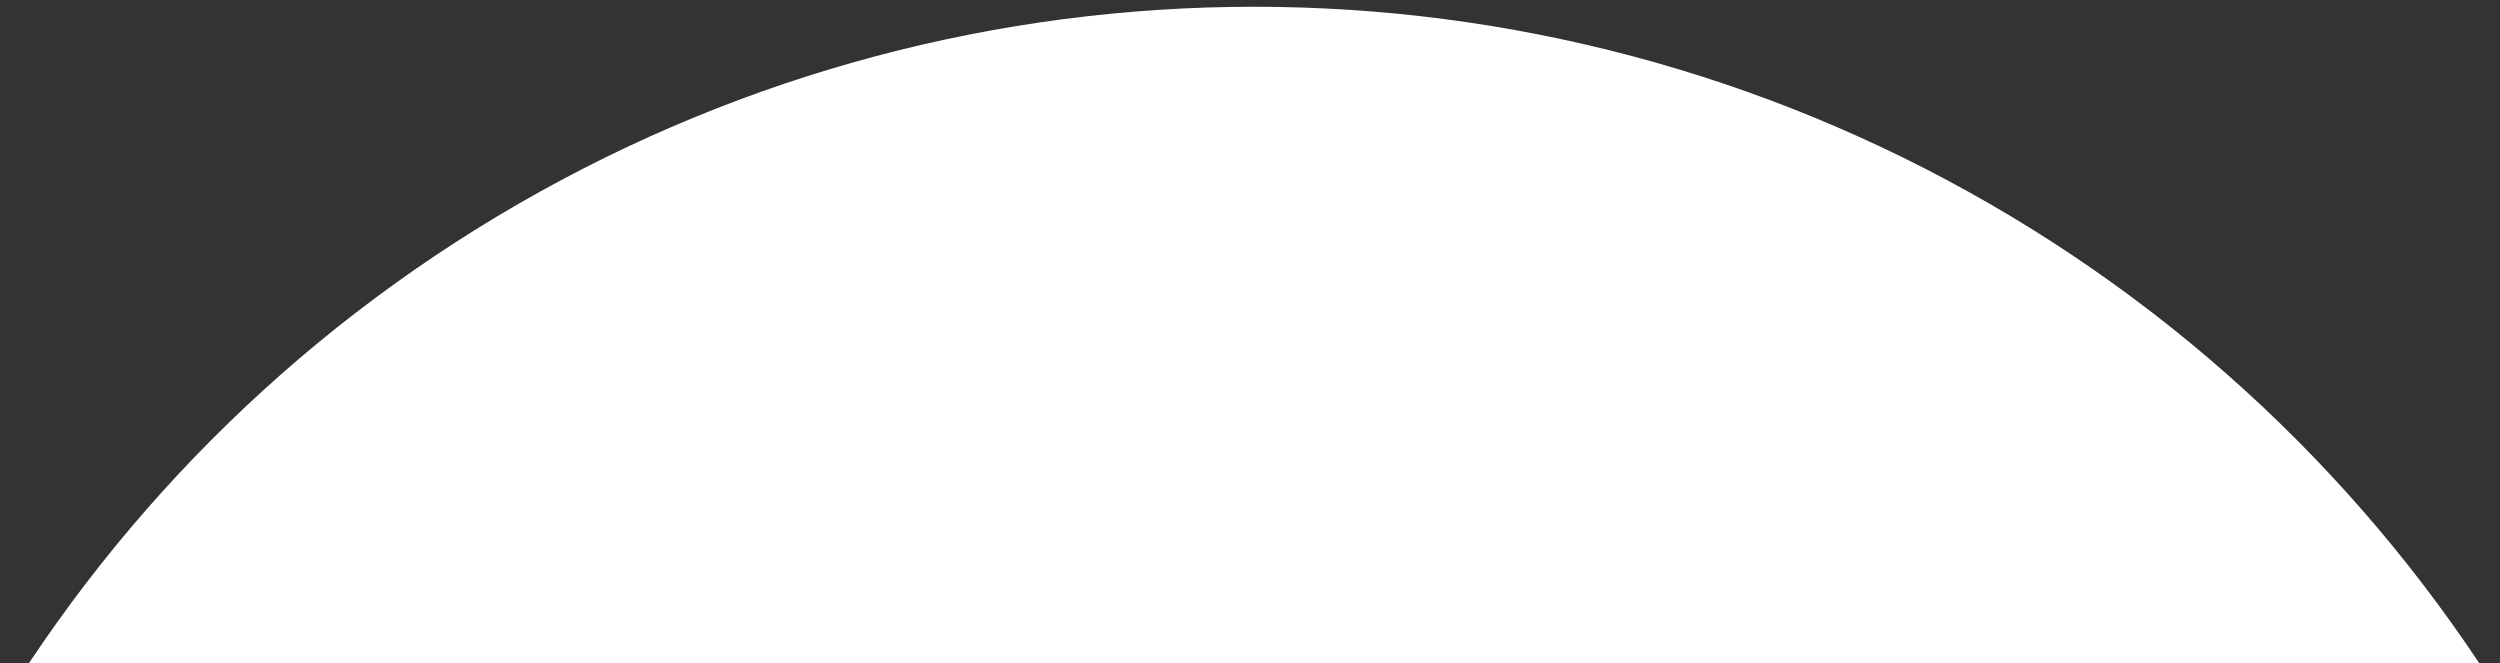 <svg xmlns="http://www.w3.org/2000/svg" xmlns:xlink="http://www.w3.org/1999/xlink" width="230" height="61" viewBox="0 0 230 61">
  <rect x="0" y="0" width="230" height="61" fill="#333333" stroke="none"/>
  <defs>
    <clipPath id="clip-path">
      <rect id="長方形_432371" data-name="長方形 432371" width="230" height="61" transform="translate(845 49)" fill="#fff" stroke="#707070" stroke-width="1"/>
    </clipPath>
  </defs>
  <g id="マスクグループ_1111048" data-name="マスクグループ 1111048" transform="translate(-845 -49)" clip-path="url(#clip-path)">
    <circle id="楕円形_249380" data-name="楕円形 249380" cx="135.377" cy="135.377" r="135.377" transform="translate(825 49.622)" fill="#fff"/>
  </g>
</svg>
